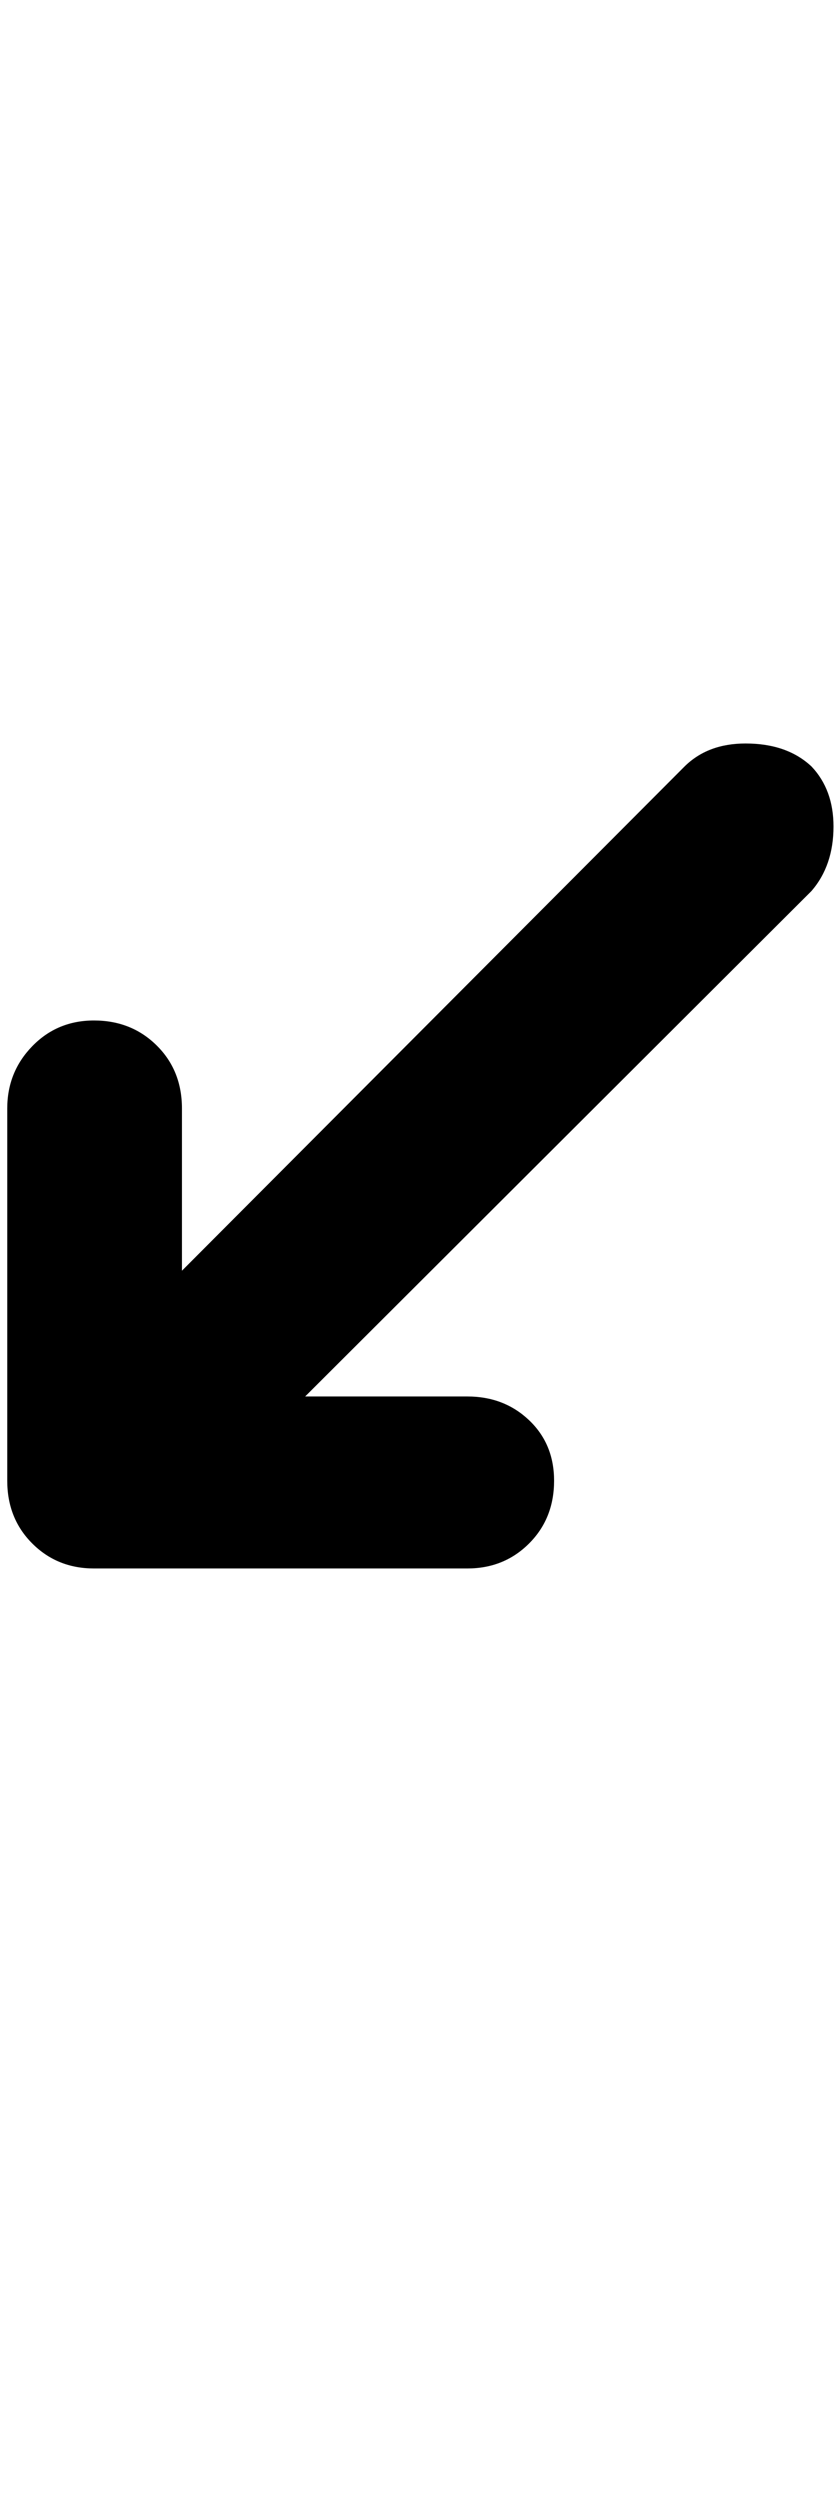 <svg height="1000" width="334.5" xmlns="http://www.w3.org/2000/svg"><path d="m2.9 592.3q0 15.1 10 25.1t24.7 10h149.4q14.7 0 24.7-10t10-25.1q0-14.7-10-24.2t-24.7-9.5h-64.9l202.6-202.2q8.8-10.2 8.8-25.8q0-14.7-8.8-24q-9.8-9.2-26.4-9.2q-15.1 0-24.4 9.2l-201.1 201.7v-64.9q0-15.2-10.1-25.2t-25.1-10q-14.7 0-24.7 10.3t-10 24.9v148.9z"/></svg>